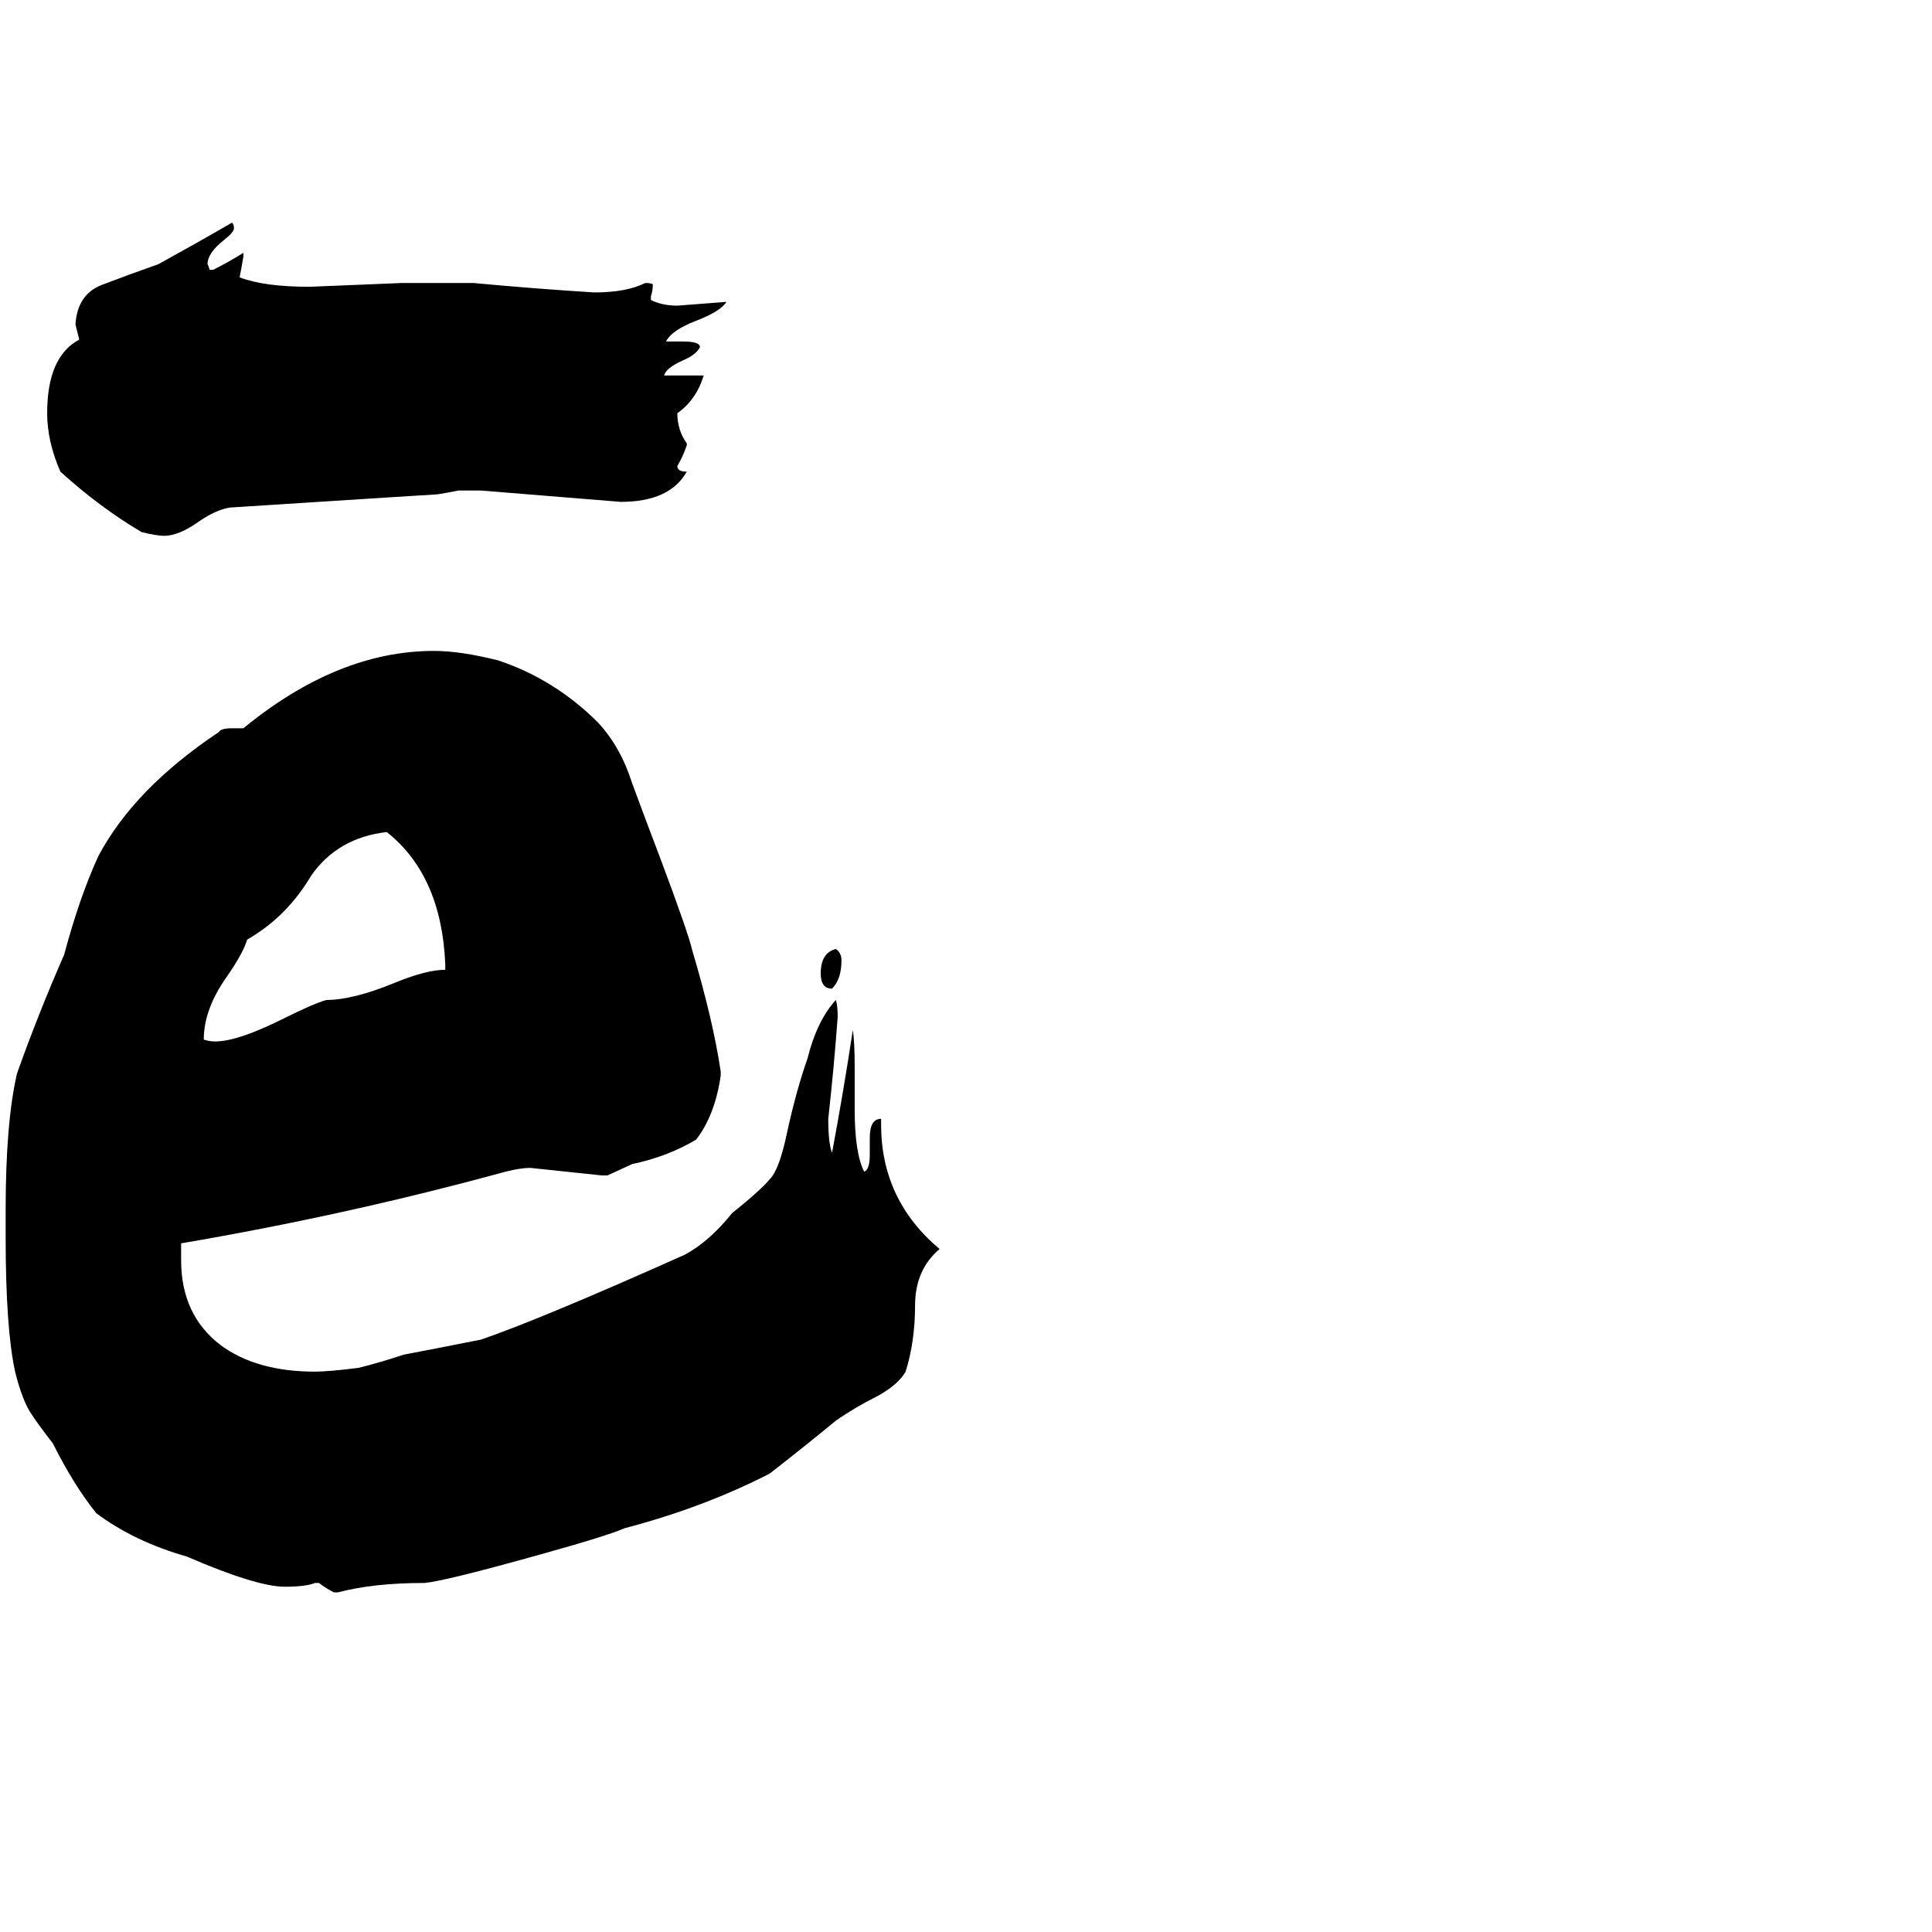 <svg xmlns="http://www.w3.org/2000/svg" viewBox="0 -800 1024 1024">
	<path fill="#000000" d="M441 -276Q435 -276 435 -284Q435 -295 443 -297Q446 -295 446 -291Q446 -281 441 -276ZM461 -188V-197Q461 -207 467 -207V-204Q467 -164 498 -138Q485 -127 485 -108Q485 -89 480 -73Q476 -66 465 -60Q453 -54 443 -47Q426 -33 408 -19Q373 -1 331 10Q322 14 286 24Q236 38 225 39Q198 39 179 44H177Q173 42 169 39H167Q162 41 151 41Q136 41 99 25Q71 17 51 2Q39 -13 28 -35Q21 -44 17 -50Q12 -57 8 -73Q3 -96 3 -144V-159Q3 -205 9 -231Q20 -262 34 -294Q42 -324 52 -346Q71 -382 116 -412Q117 -414 123 -414H129Q179 -455 230 -455Q244 -455 264 -450Q294 -440 317 -417Q329 -404 335 -385Q342 -366 350 -345Q365 -305 367 -296Q378 -259 382 -232V-230Q379 -209 369 -196Q354 -187 335 -183L322 -177H319Q300 -179 281 -181Q276 -181 268 -179Q184 -156 96 -141V-132Q96 -103 117 -87Q136 -73 167 -73Q174 -73 190 -75Q202 -78 214 -82Q235 -86 255 -90Q287 -101 363 -135Q376 -142 388 -157Q403 -169 408 -175Q413 -180 417 -199Q422 -222 428 -239Q433 -259 443 -270Q444 -267 444 -261Q442 -234 439 -207Q439 -194 441 -189Q447 -221 452 -254Q453 -248 453 -234V-212Q453 -189 458 -179Q461 -180 461 -188ZM236 -286V-289Q234 -336 205 -359Q179 -356 165 -336Q152 -314 131 -302Q129 -295 120 -282Q108 -265 108 -249Q111 -248 114 -248Q126 -248 150 -260Q166 -268 173 -270Q187 -270 209 -279Q226 -286 236 -286ZM364 -565V-564Q362 -558 359 -553Q359 -550 364 -550Q355 -534 329 -534Q292 -537 255 -540H243Q238 -539 232 -538Q231 -538 122 -531Q115 -530 106 -524Q95 -516 87 -516Q83 -516 75 -518Q53 -531 32 -550Q25 -566 25 -581Q25 -611 42 -620Q41 -624 40 -628Q41 -644 54 -649Q67 -654 84 -660Q104 -671 123 -682Q124 -681 124 -679Q124 -677 119 -673Q110 -666 110 -660Q111 -658 111 -657H113Q121 -661 129 -666V-664Q128 -658 127 -653Q140 -648 164 -648Q189 -649 213 -650H251Q283 -647 315 -645Q332 -645 342 -650Q346 -650 346 -649Q346 -646 345 -643V-641Q351 -638 359 -638Q372 -639 385 -640Q382 -635 369 -630Q356 -625 353 -619H362Q371 -619 371 -616Q369 -612 362 -609Q353 -605 352 -601H373Q369 -588 359 -581Q359 -572 364 -565Z"/>
</svg>
